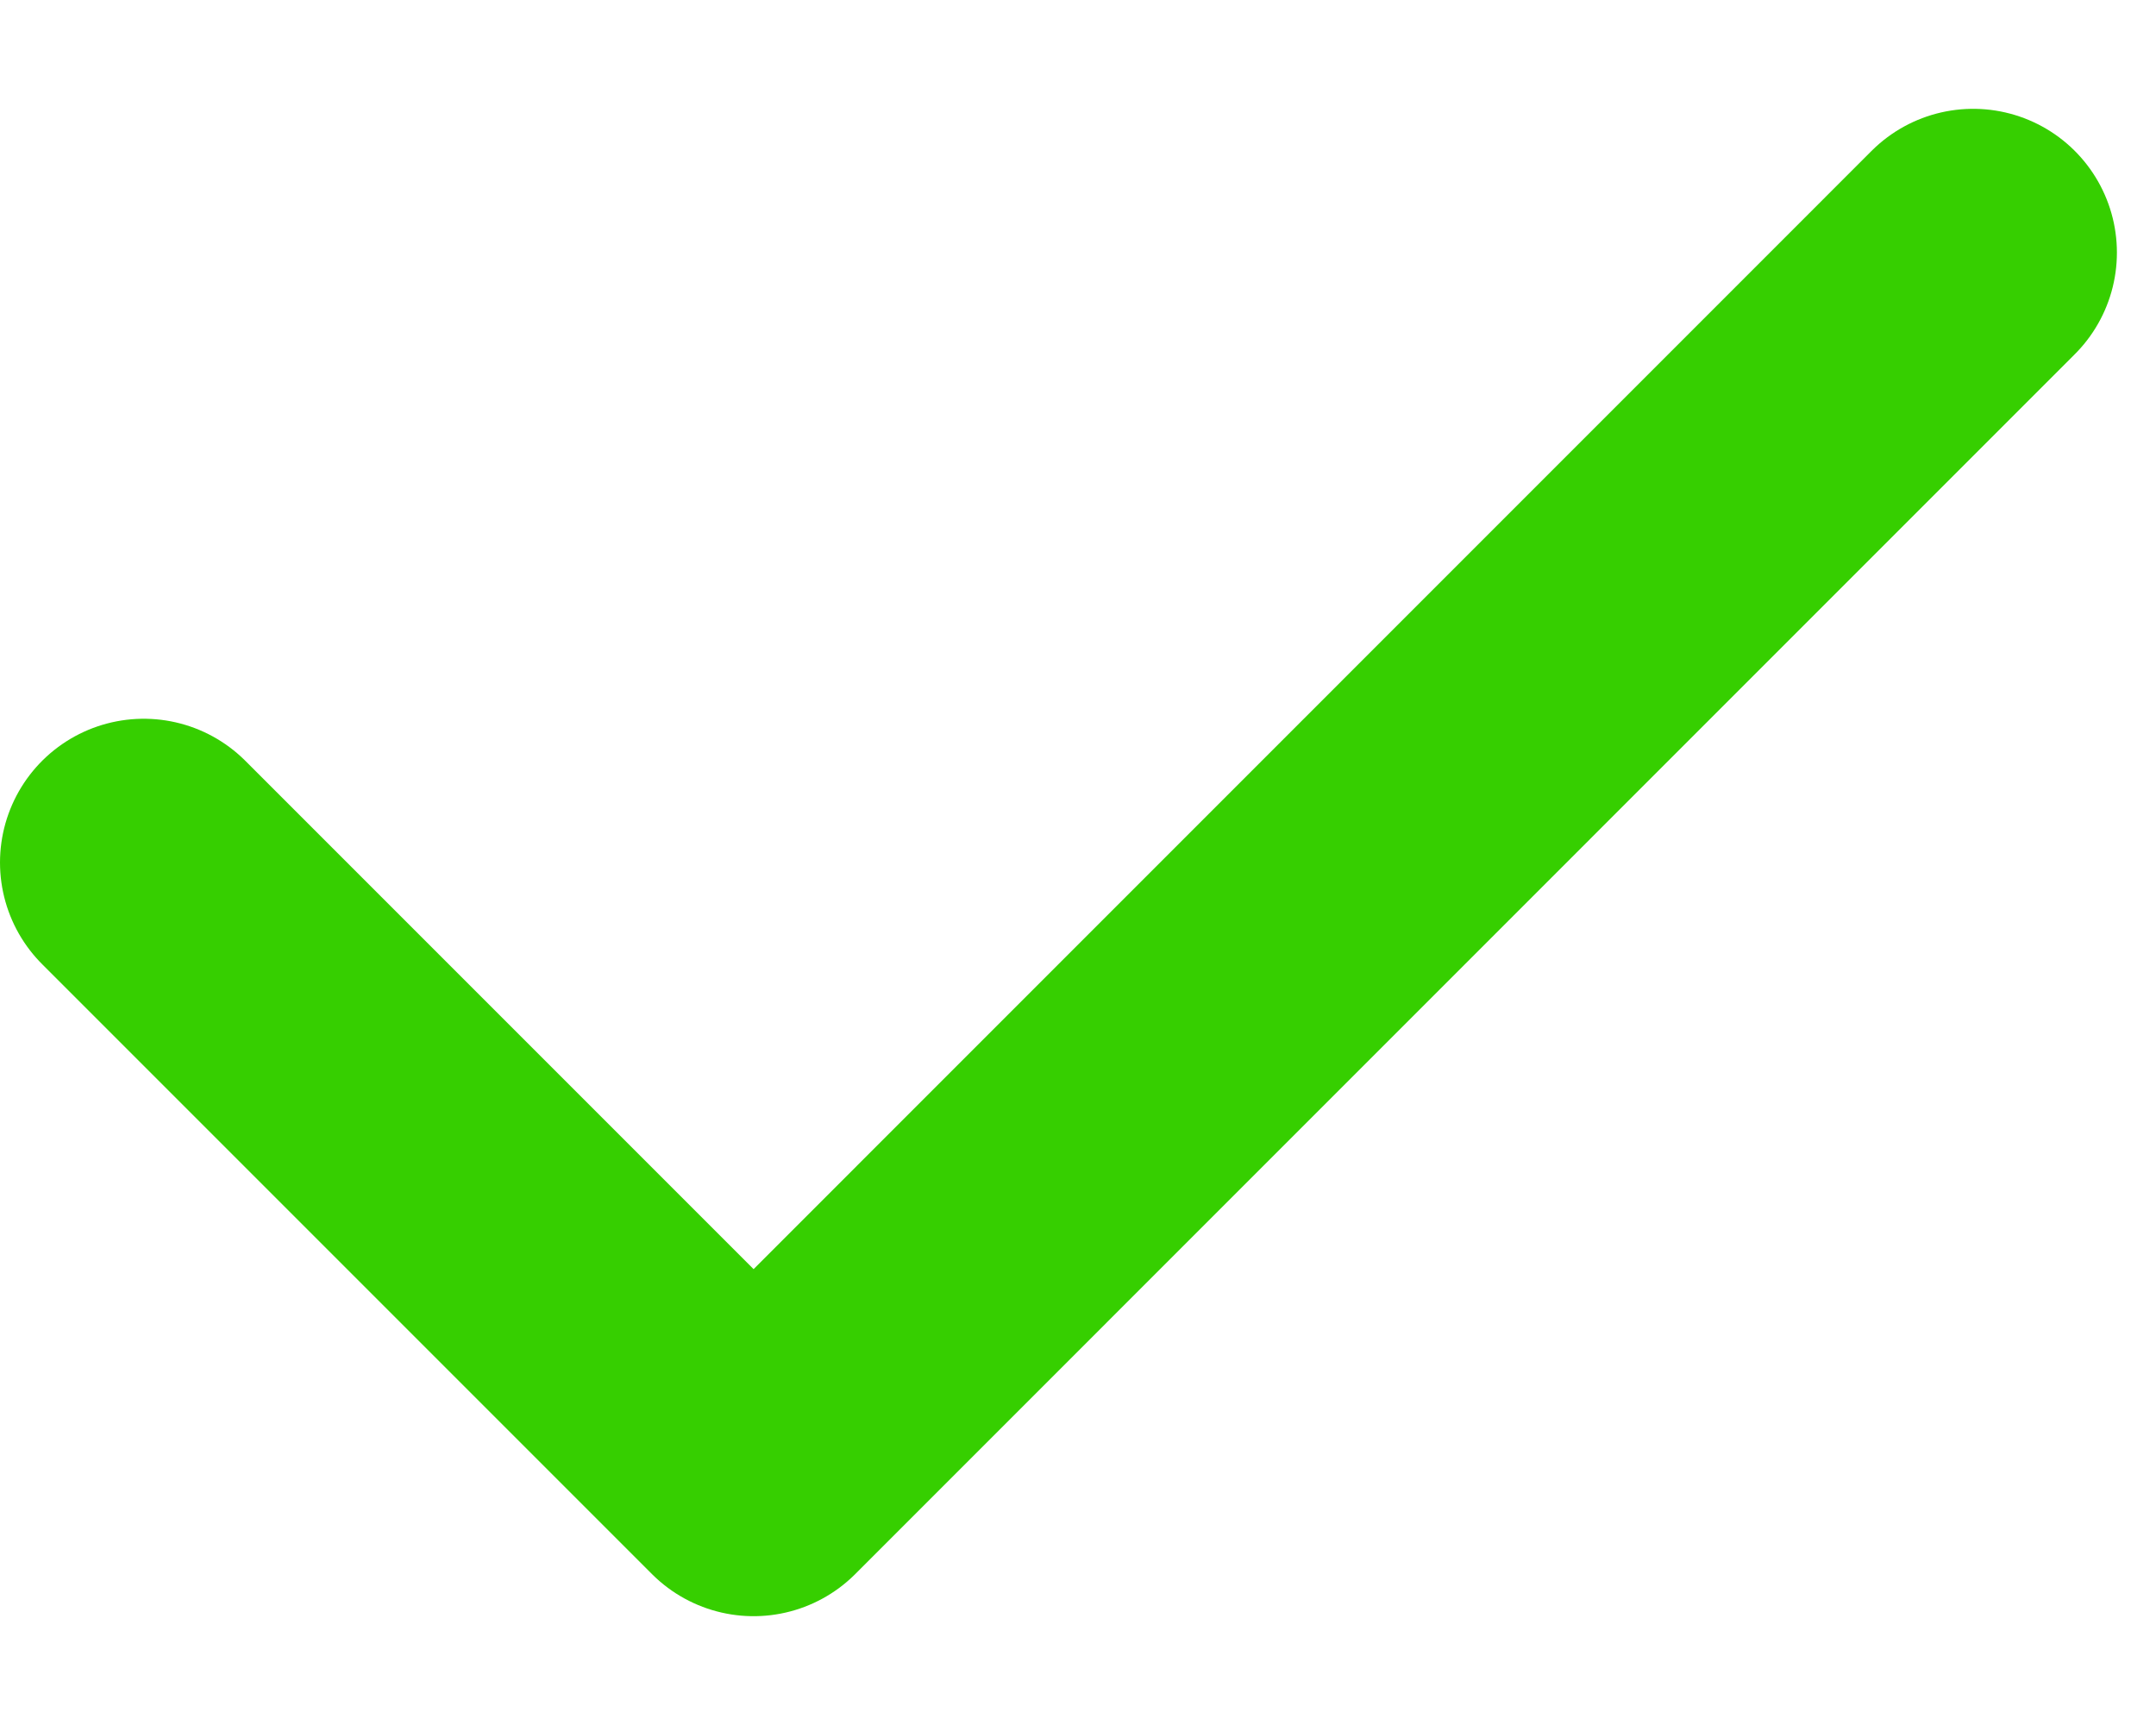 <svg width="15" height="12" viewBox="0 0 15 12" fill="none" xmlns="http://www.w3.org/2000/svg">
<path d="M1 6L5.243 10.243L13.728 1.757" stroke="#36CF00" stroke-width="2" stroke-linecap="round" stroke-linejoin="round"/>
</svg>
